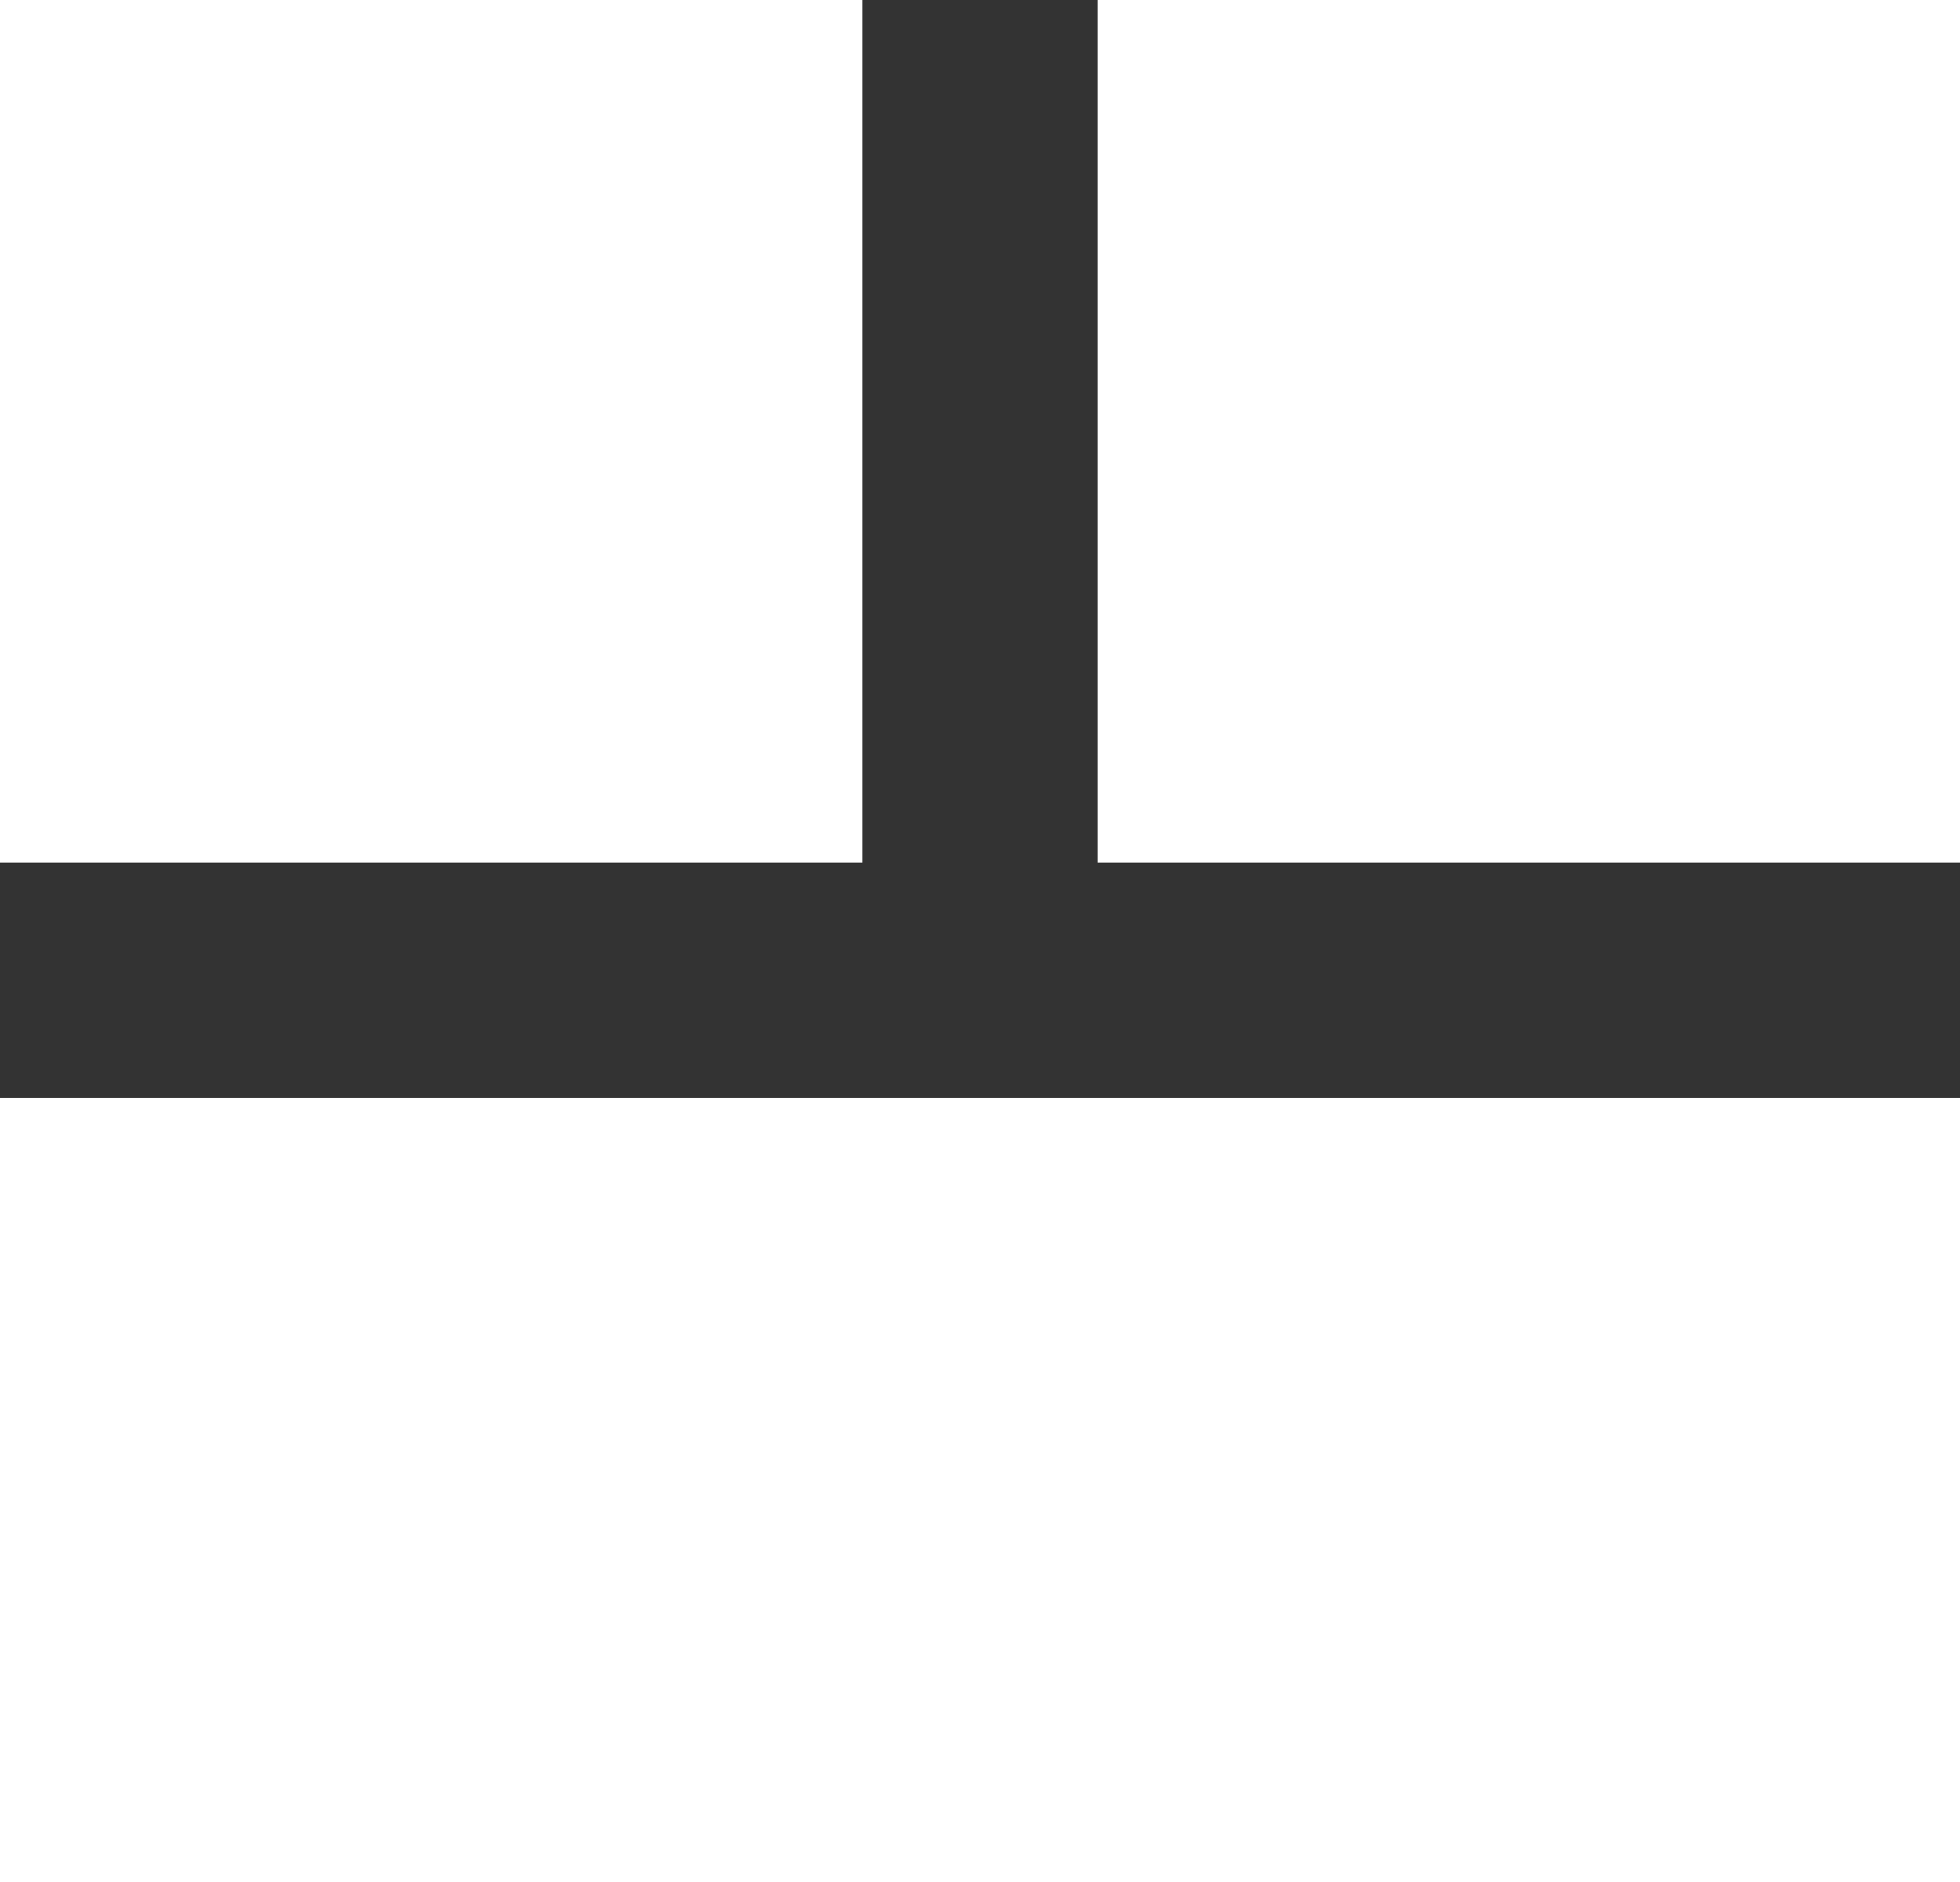 <svg width="25" height="24" viewBox="0 0 25 24" fill="none" xmlns="http://www.w3.org/2000/svg">
<rect x="0" y="0" width="25" height="24" fill="#333333" stroke="none"/>
<rect width="11" height="11" fill="white"/>
<rect x="14" width="11" height="11" fill="white"/>
<rect y="14" width="25" height="10" fill="white"/>
</svg>
